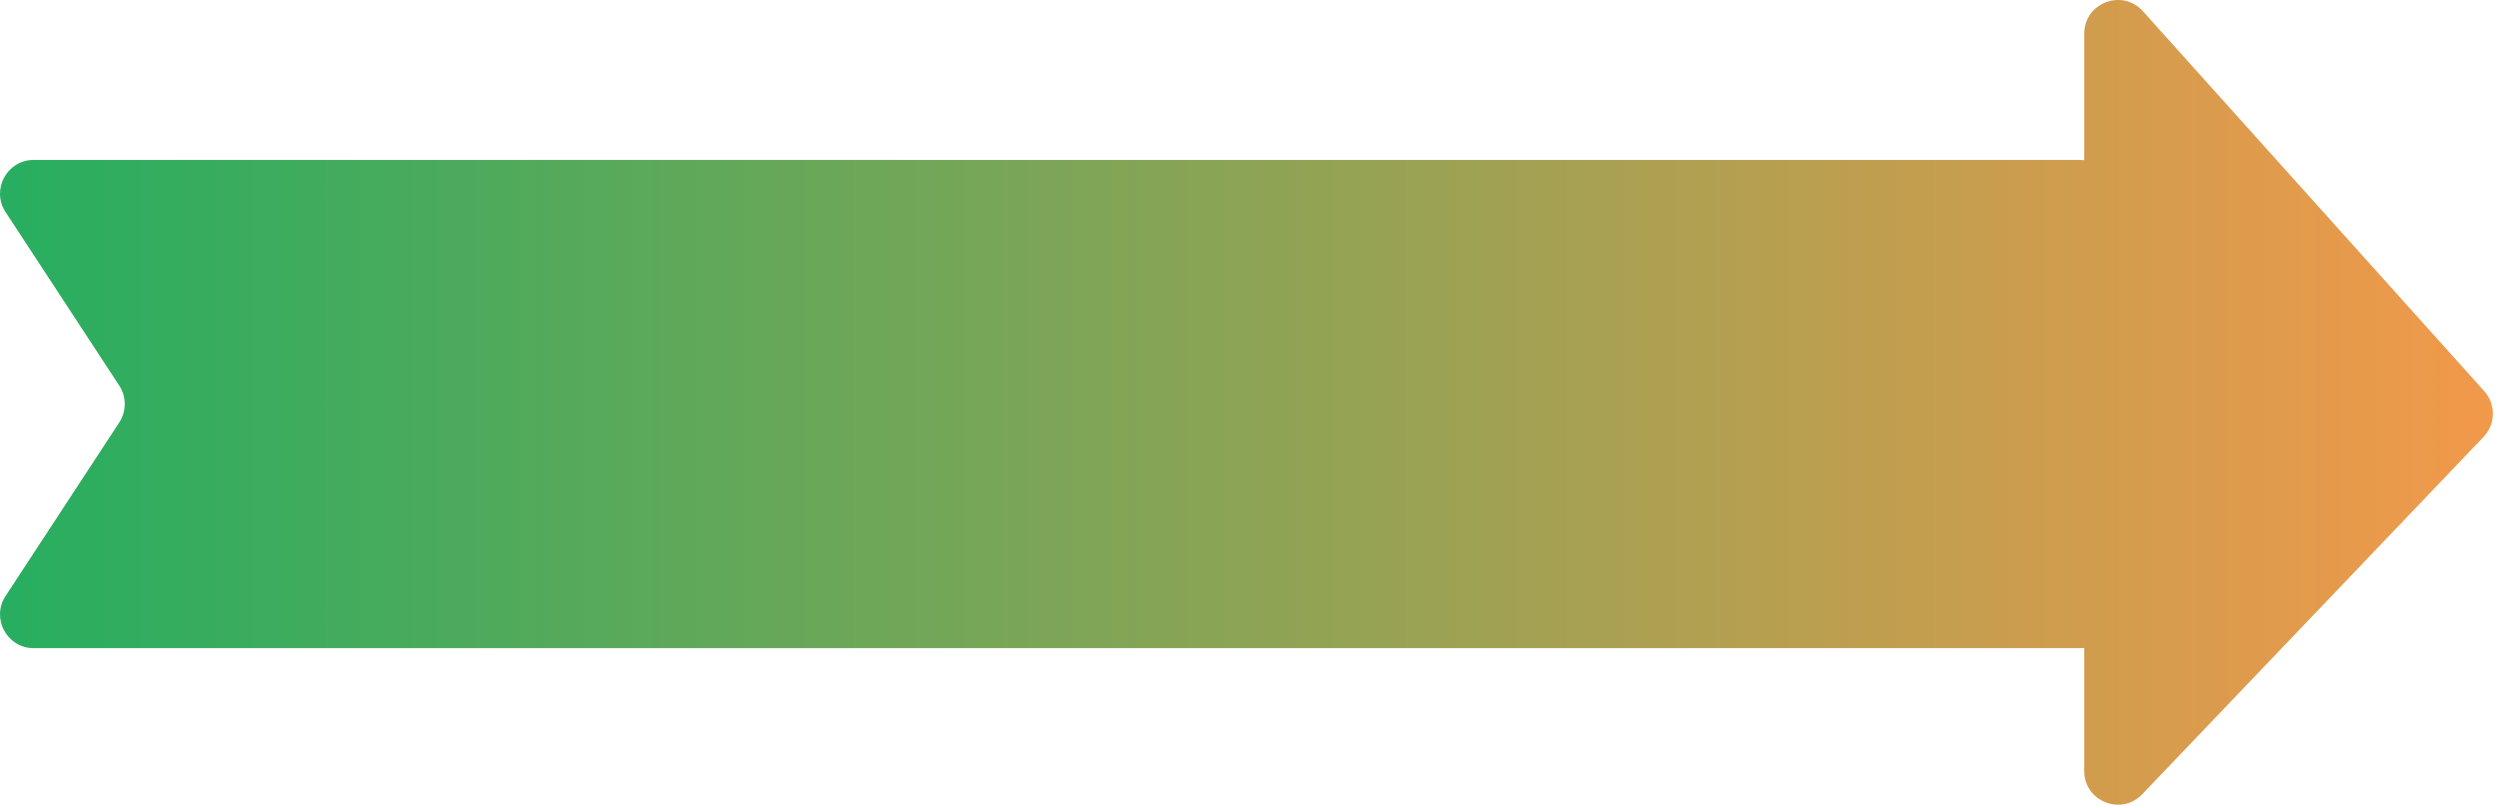 <svg width="297" height="96" viewBox="0 0 297 96" fill="none" xmlns="http://www.w3.org/2000/svg">
<path fill-rule="evenodd" clip-rule="evenodd" d="M295.128 46.47L254.58 1.335C252.129 -1.394 247.604 0.34 247.604 4.008V19.031C247.44 19.011 247.273 19 247.104 19H4.007C0.826 19 -1.082 22.532 0.661 25.192L14.168 45.808C15.04 47.139 15.04 48.861 14.168 50.192L0.661 70.808C-1.082 73.468 0.826 77 4.007 77H247.104C247.273 77 247.44 76.99 247.604 76.969V91.592C247.604 95.2 252.004 96.964 254.497 94.355L295.044 51.906C296.489 50.394 296.525 48.025 295.128 46.47Z" fill="url(#paint0_linear_453_3422)"/>
<defs>
<linearGradient id="paint0_linear_453_3422" x1="0" y1="47.8" x2="296.152" y2="47.8" gradientUnits="userSpaceOnUse">
<stop stop-color="#27AE60"/>
<stop offset="1" stop-color="#F2994A"/>
</linearGradient>
</defs>
</svg>
